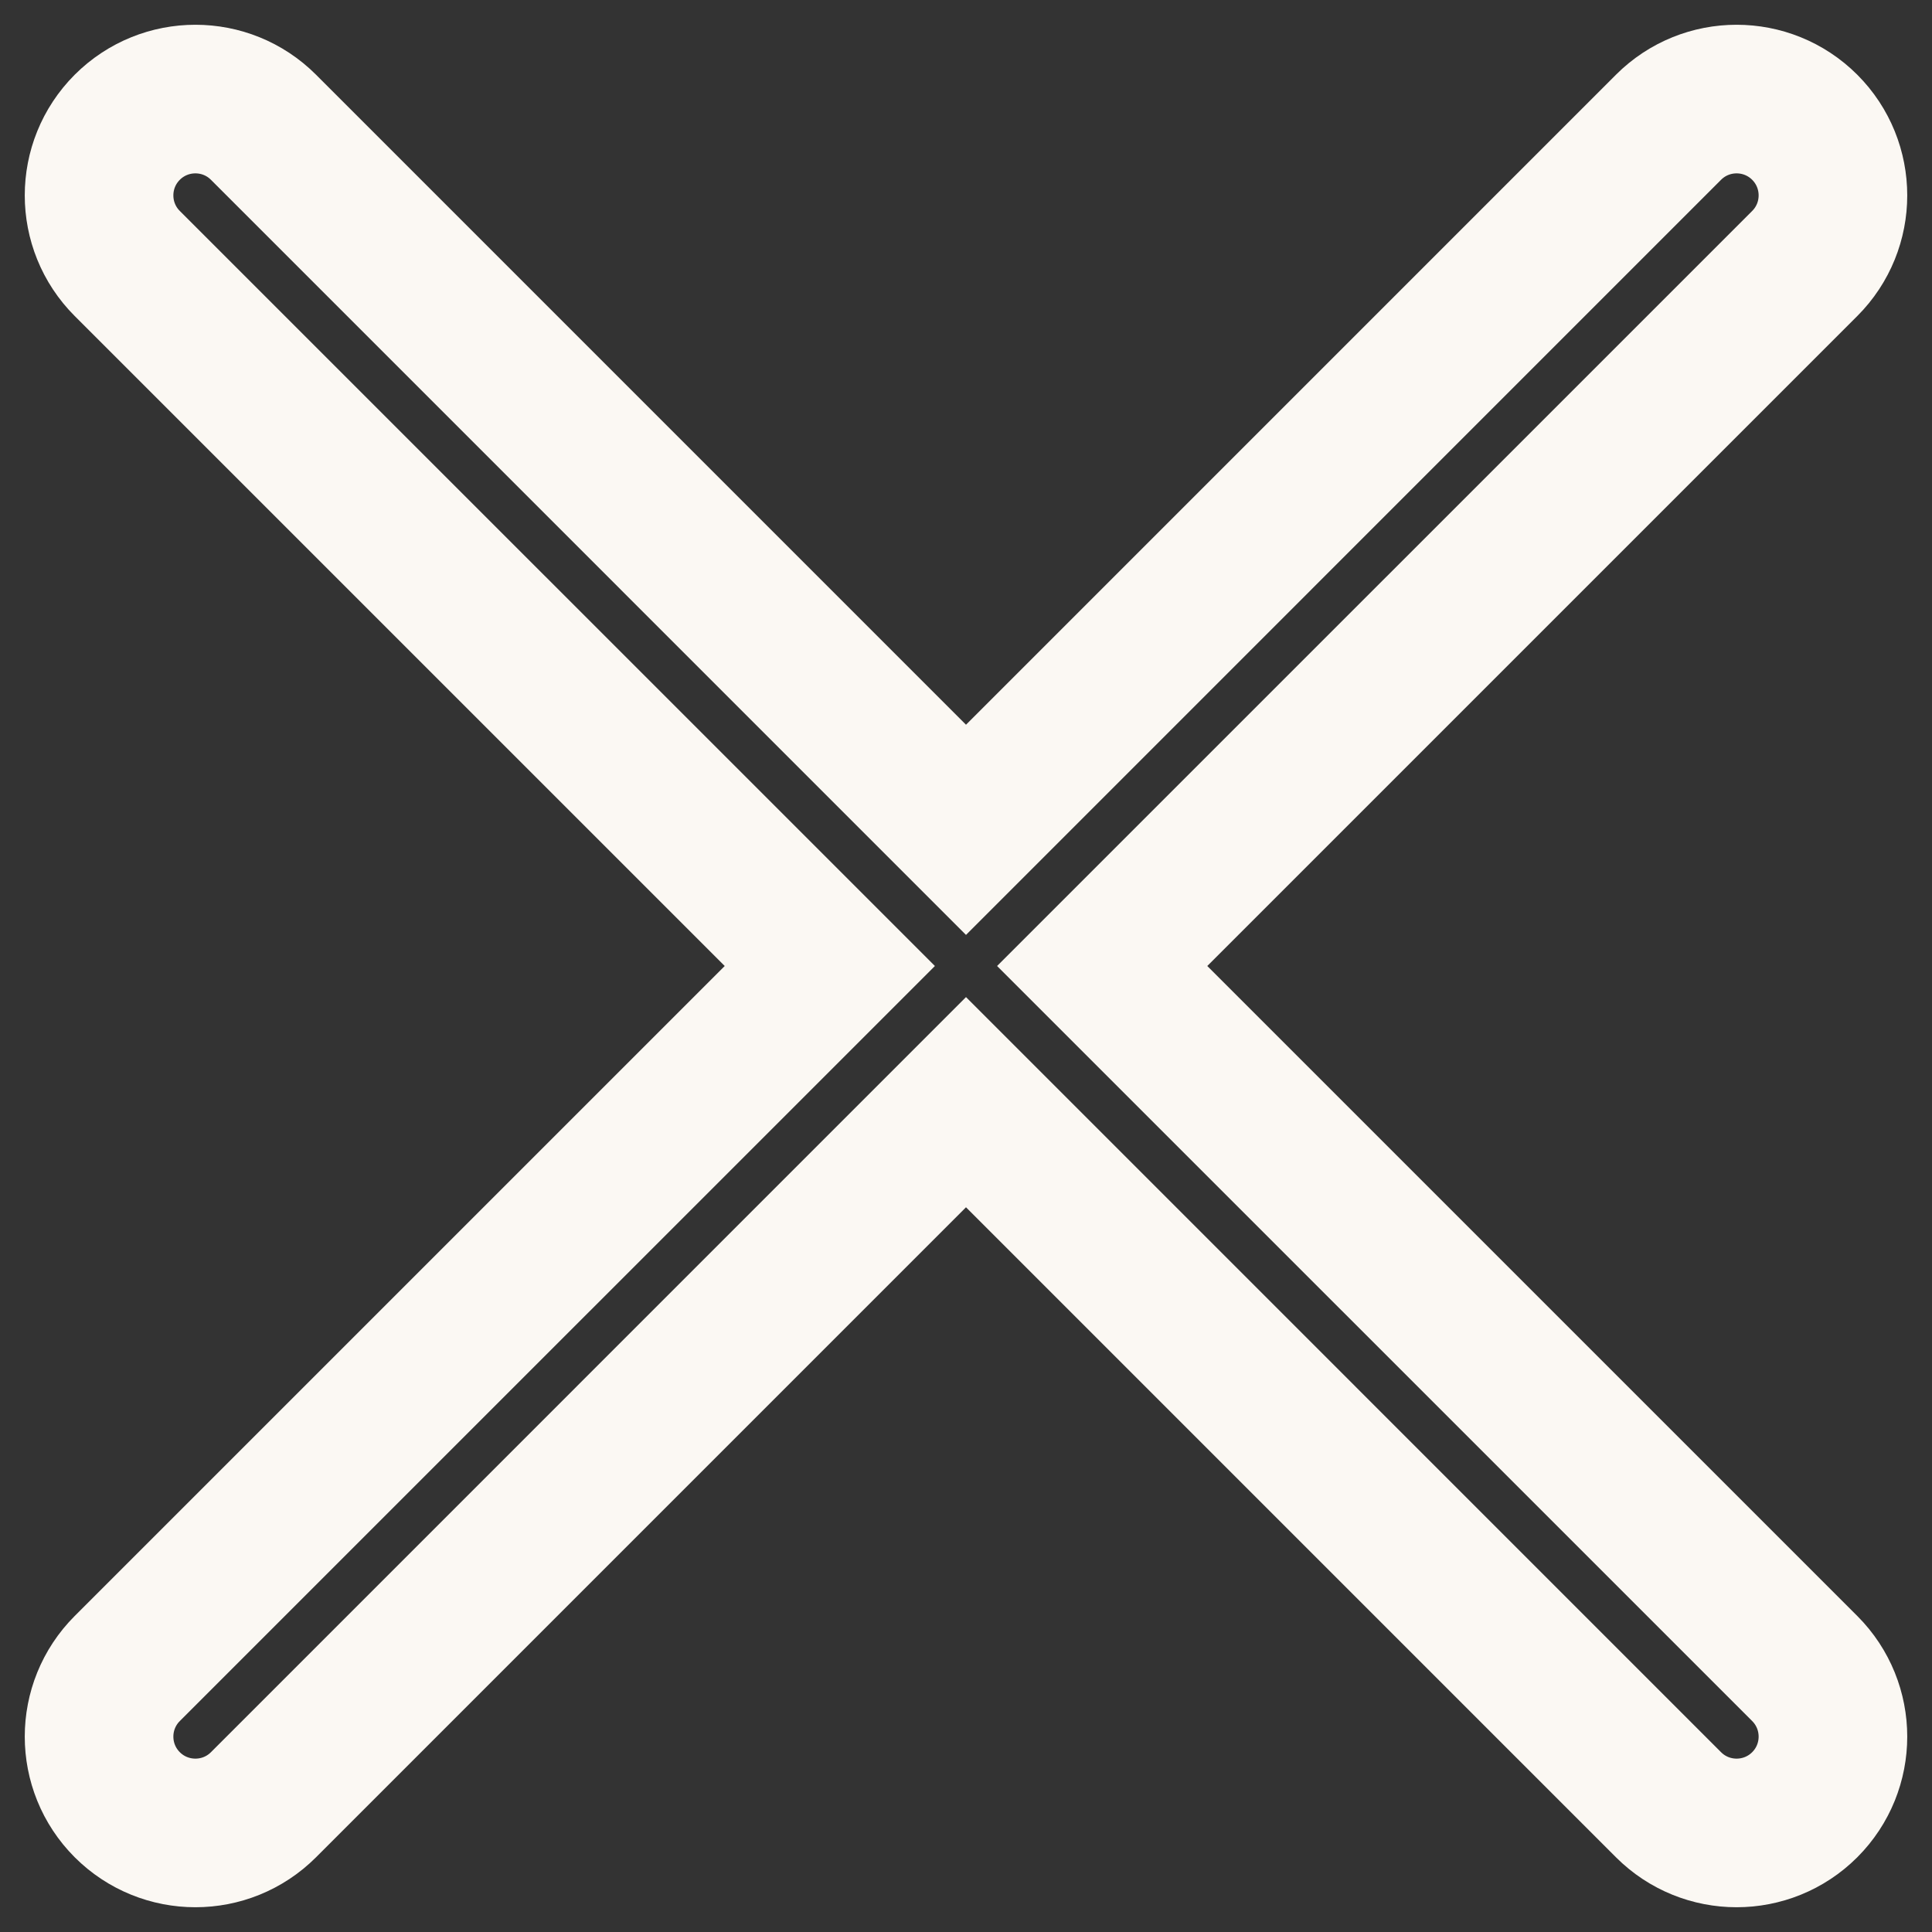 <svg width="39" height="39" viewBox="0 0 39 39" fill="none" xmlns="http://www.w3.org/2000/svg">
<rect x="0" y="0" width="39" height="39" fill="#333333" stroke="none"/>
<path d="M36.431 2.569C35.671 1.81 34.44 1.81 33.681 2.569L19.5 16.751L5.319 2.569C4.56 1.81 3.329 1.81 2.569 2.569C1.81 3.329 1.81 4.56 2.569 5.319L16.751 19.5L2.569 33.681C1.81 34.441 1.81 35.671 2.569 36.431C3.329 37.19 4.56 37.19 5.319 36.431L19.5 22.249L33.681 36.431C34.44 37.19 35.671 37.19 36.431 36.431C37.19 35.671 37.19 34.441 36.431 33.681L22.249 19.5L36.431 5.319C37.19 4.56 37.19 3.329 36.431 2.569Z" stroke="#FBF8F3" stroke-width="3"/>
</svg>
